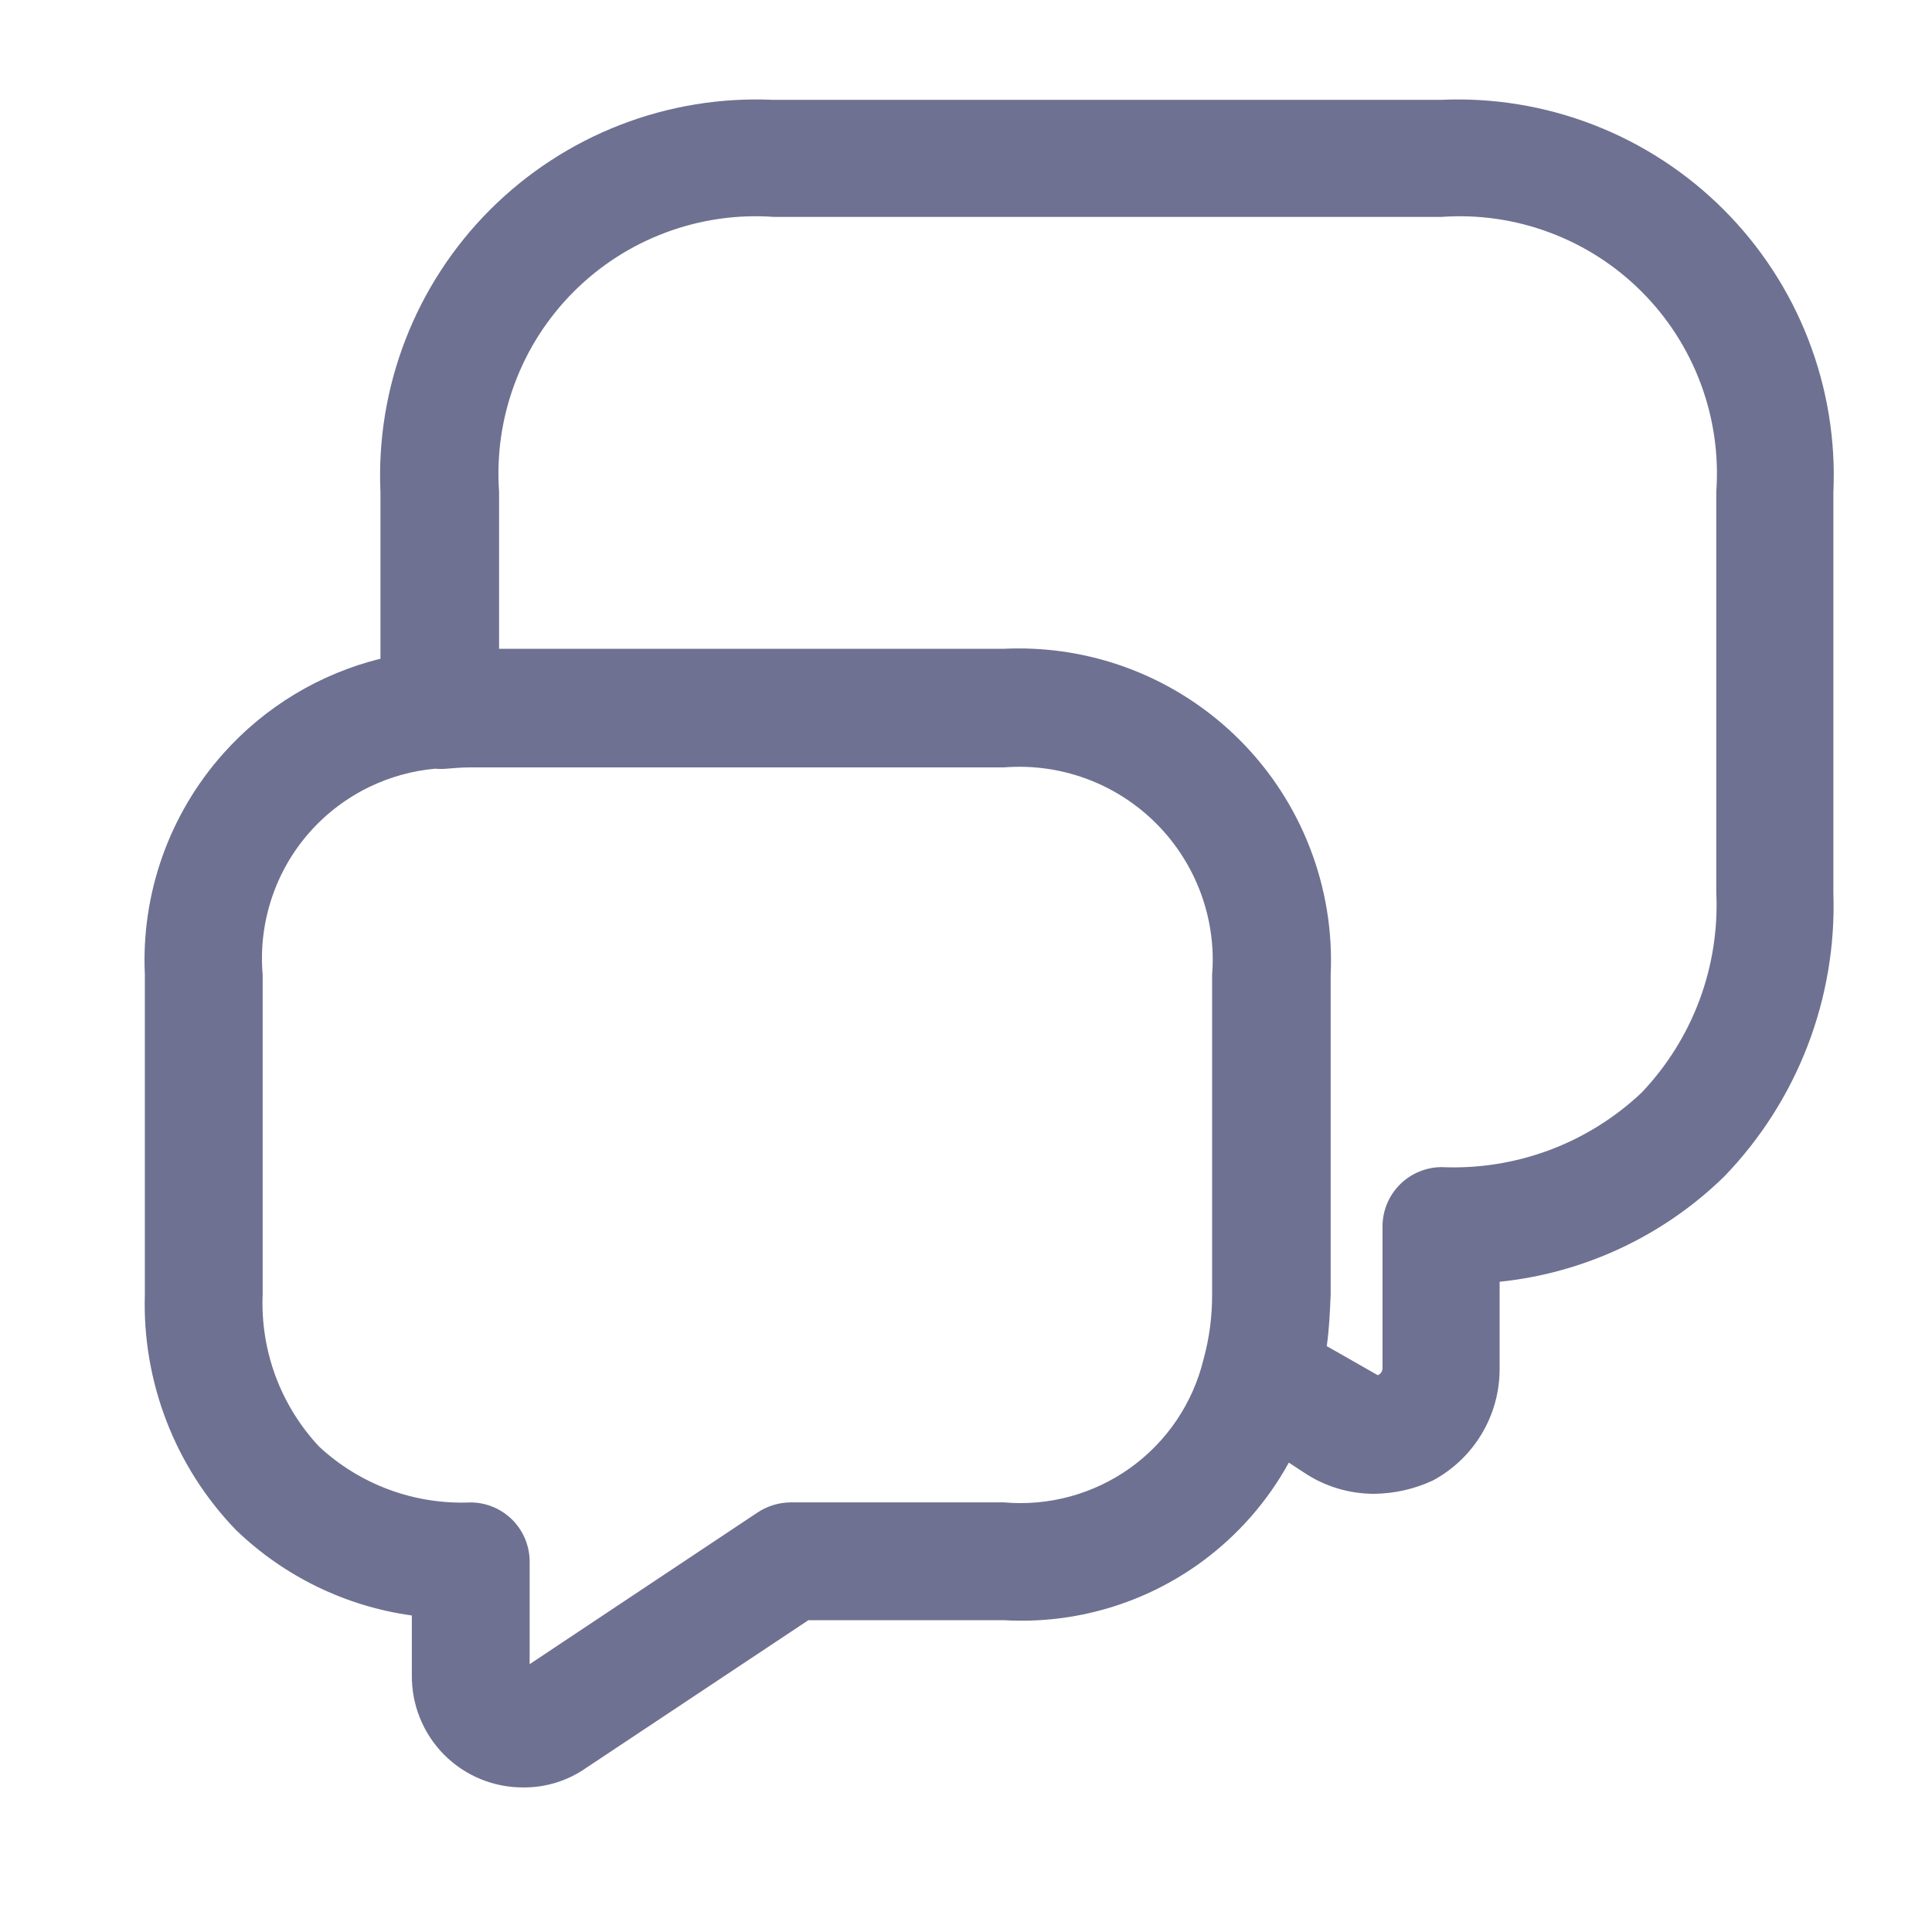 <svg width="41" height="41" viewBox="0 0 41 41" fill="none" xmlns="http://www.w3.org/2000/svg">
<g clip-path="url(#clip0_1_1565)">
<path fill-rule="evenodd" clip-rule="evenodd" d="M27.673 31.25C28.112 31.544 28.628 31.7 29.156 31.701C29.588 31.697 30.015 31.601 30.406 31.419C30.835 31.189 31.193 30.848 31.443 30.431C31.693 30.014 31.825 29.537 31.824 29.05V27.201C33.62 27.015 35.299 26.229 36.59 24.968C37.36 24.171 37.961 23.228 38.359 22.195C38.757 21.161 38.944 20.058 38.907 18.951V10.451C38.958 9.344 38.776 8.238 38.375 7.204C37.974 6.17 37.362 5.232 36.578 4.448C35.794 3.664 34.855 3.052 33.822 2.651C32.788 2.25 31.682 2.068 30.574 2.119H16.407C15.3 2.068 14.194 2.25 13.16 2.651C12.126 3.052 11.188 3.664 10.403 4.448C9.619 5.232 9.007 6.17 8.606 7.204C8.205 8.238 8.024 9.344 8.074 10.451V13.979C6.793 14.296 5.628 14.993 4.738 15.992C3.592 17.278 2.994 18.962 3.074 20.683V27.468C3.046 28.388 3.203 29.305 3.535 30.163C3.867 31.022 4.367 31.806 5.007 32.468C6.028 33.453 7.335 34.089 8.74 34.283V35.55C8.737 35.862 8.795 36.172 8.913 36.462C9.03 36.752 9.204 37.015 9.424 37.237C9.645 37.459 9.907 37.635 10.196 37.754C10.485 37.873 10.795 37.934 11.107 37.932C11.584 37.936 12.05 37.79 12.44 37.517L17.155 34.383H21.305C22.809 34.47 24.295 34.03 25.509 33.139C26.274 32.577 26.9 31.859 27.351 31.039L27.673 31.25ZM9.232 16.313C9.296 16.319 9.36 16.321 9.424 16.317C9.435 16.317 9.445 16.316 9.455 16.315C9.629 16.3 9.802 16.285 9.991 16.285H21.308C21.9 16.238 22.495 16.32 23.052 16.525C23.609 16.73 24.115 17.054 24.535 17.474C24.955 17.894 25.278 18.4 25.484 18.957C25.624 19.336 25.706 19.733 25.73 20.135C25.74 20.317 25.738 20.5 25.723 20.683V27.466C25.725 27.934 25.664 28.399 25.54 28.849C25.314 29.778 24.763 30.594 23.986 31.151C23.209 31.707 22.259 31.967 21.307 31.883H16.774C16.525 31.886 16.282 31.961 16.074 32.099L11.24 35.316V33.133C11.238 32.803 11.105 32.486 10.872 32.252C10.638 32.018 10.321 31.886 9.99 31.884C9.403 31.909 8.816 31.818 8.264 31.615C7.711 31.412 7.205 31.101 6.774 30.701C6.369 30.269 6.054 29.76 5.848 29.205C5.642 28.65 5.549 28.059 5.574 27.468V20.683C5.527 20.141 5.591 19.594 5.761 19.076C5.93 18.558 6.203 18.08 6.563 17.67C6.923 17.261 7.362 16.928 7.853 16.693C8.287 16.485 8.754 16.357 9.232 16.313ZM21.608 13.761C22.432 13.759 23.249 13.911 24.018 14.209C24.876 14.542 25.655 15.05 26.306 15.701C26.957 16.352 27.465 17.131 27.797 17.989C28.13 18.846 28.281 19.764 28.239 20.683V27.466C28.223 27.851 28.206 28.218 28.156 28.567L29.239 29.184C29.269 29.172 29.294 29.151 29.312 29.125C29.33 29.098 29.339 29.067 29.339 29.035V26.018C29.342 25.688 29.474 25.371 29.708 25.137C29.942 24.903 30.259 24.771 30.589 24.768C31.368 24.803 32.145 24.68 32.875 24.409C33.605 24.137 34.273 23.721 34.839 23.186C35.376 22.621 35.794 21.953 36.066 21.223C36.338 20.492 36.459 19.714 36.422 18.936V10.435C36.478 9.655 36.365 8.872 36.091 8.139C35.818 7.407 35.39 6.741 34.837 6.188C34.284 5.635 33.618 5.207 32.885 4.934C32.153 4.66 31.37 4.547 30.589 4.603H16.424C15.644 4.547 14.861 4.66 14.129 4.934C13.396 5.207 12.73 5.635 12.177 6.188C11.624 6.741 11.196 7.406 10.923 8.139C10.649 8.871 10.536 9.654 10.591 10.434V13.768H21.307C21.407 13.763 21.508 13.761 21.608 13.761Z" fill="#6E7191"/>
</g>
<defs>
<clipPath id="clip0_1_1565">
<rect width="40.005" height="40.005" fill="white" transform="translate(0.987 0.023)"/>
</clipPath>
</defs>
</svg>
